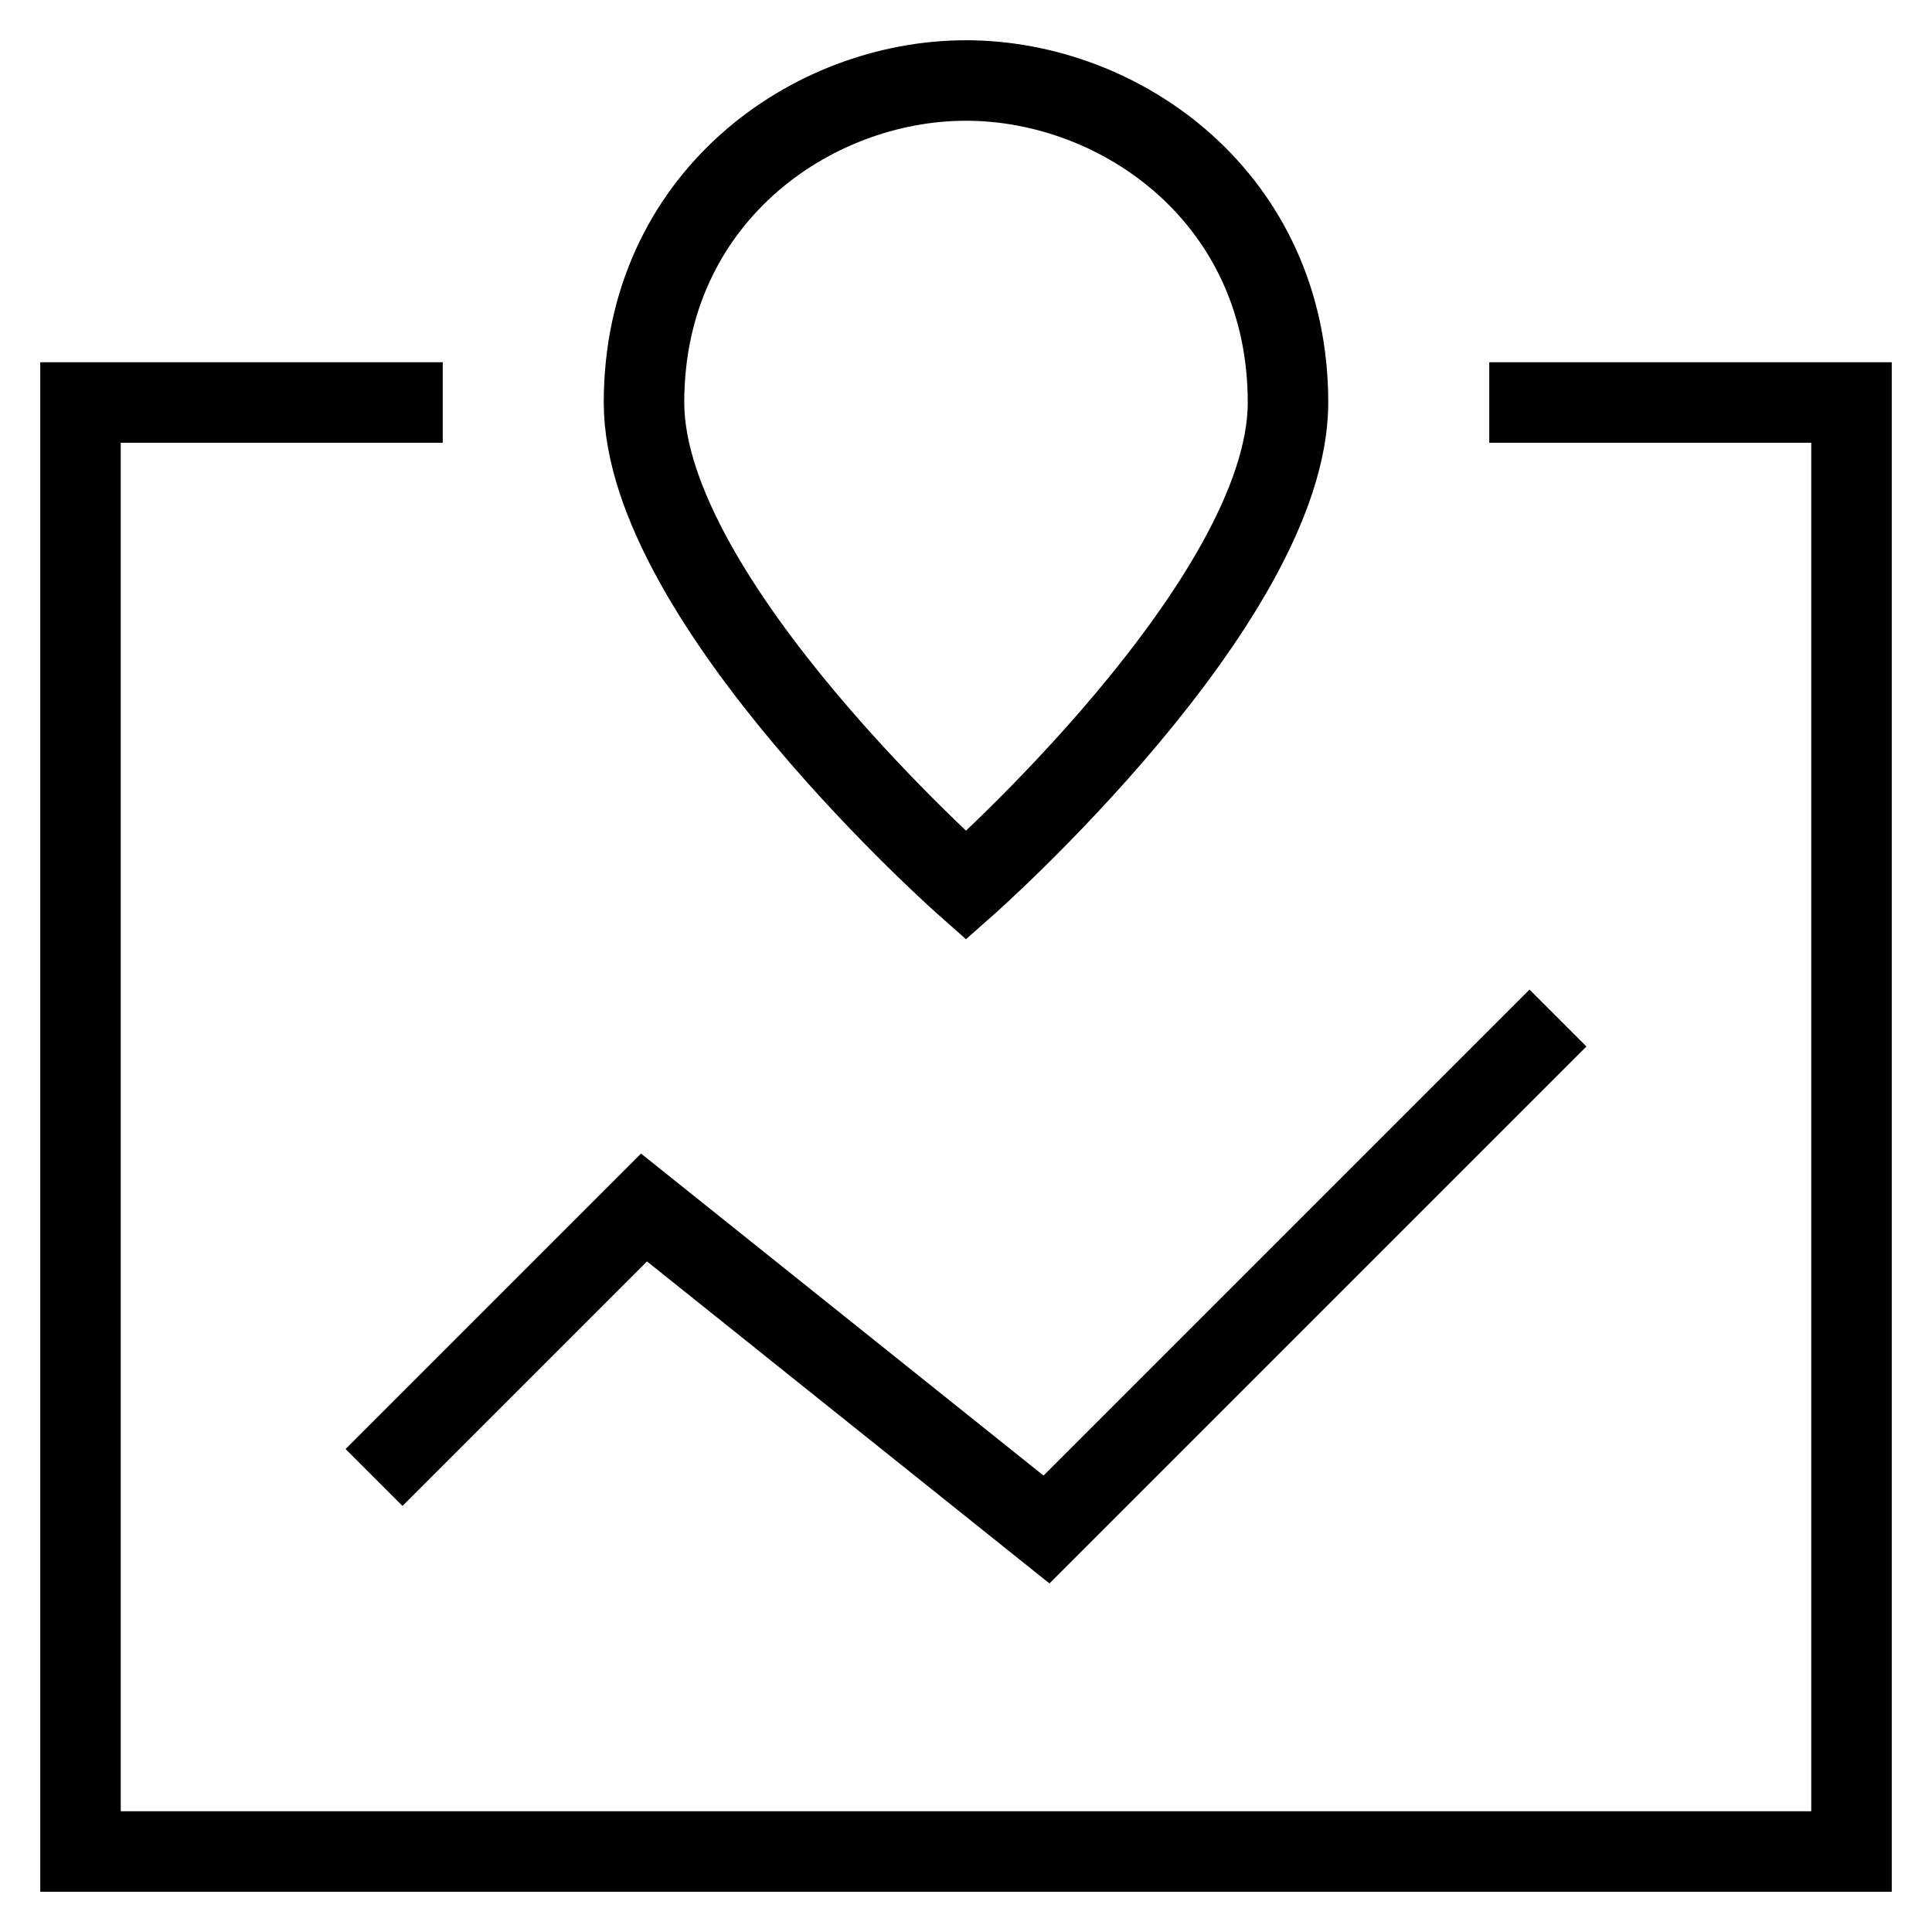 <svg id="nc_icon" xmlns="http://www.w3.org/2000/svg" xmlns:xlink="http://www.w3.org/1999/xlink" x="0px" y="0px" viewBox="0 0 24 24"><g  transform="translate(0, 0)">
<polyline fill="none" stroke="currentColor" vector-effect="non-scaling-stroke" stroke-linecap="square" stroke-miterlimit="10" points="19,5 23,5 23,23 &#10;&#9;1,23 1,5 5,5 " stroke-linejoin="miter"/>
<polyline fill="none" stroke="currentColor" vector-effect="non-scaling-stroke" stroke-linecap="square" stroke-miterlimit="10" points="5,18 8,15 13,19 &#10;&#9;19,13 " stroke-linejoin="miter"/>
<path data-color="color-2" fill="none" stroke="currentColor" vector-effect="non-scaling-stroke" stroke-linecap="square" stroke-miterlimit="10" d="M16,5&#10;&#9;c0,2.469-4,6-4,6S8,7.469,8,5c0-2.531,2.067-4,4-4S16,2.469,16,5z" stroke-linejoin="miter"/>
<circle data-color="color-2" data-stroke="none" fill="none" cx="12" cy="5" r="1" stroke-linejoin="miter" stroke-linecap="square"/>
</g></svg>